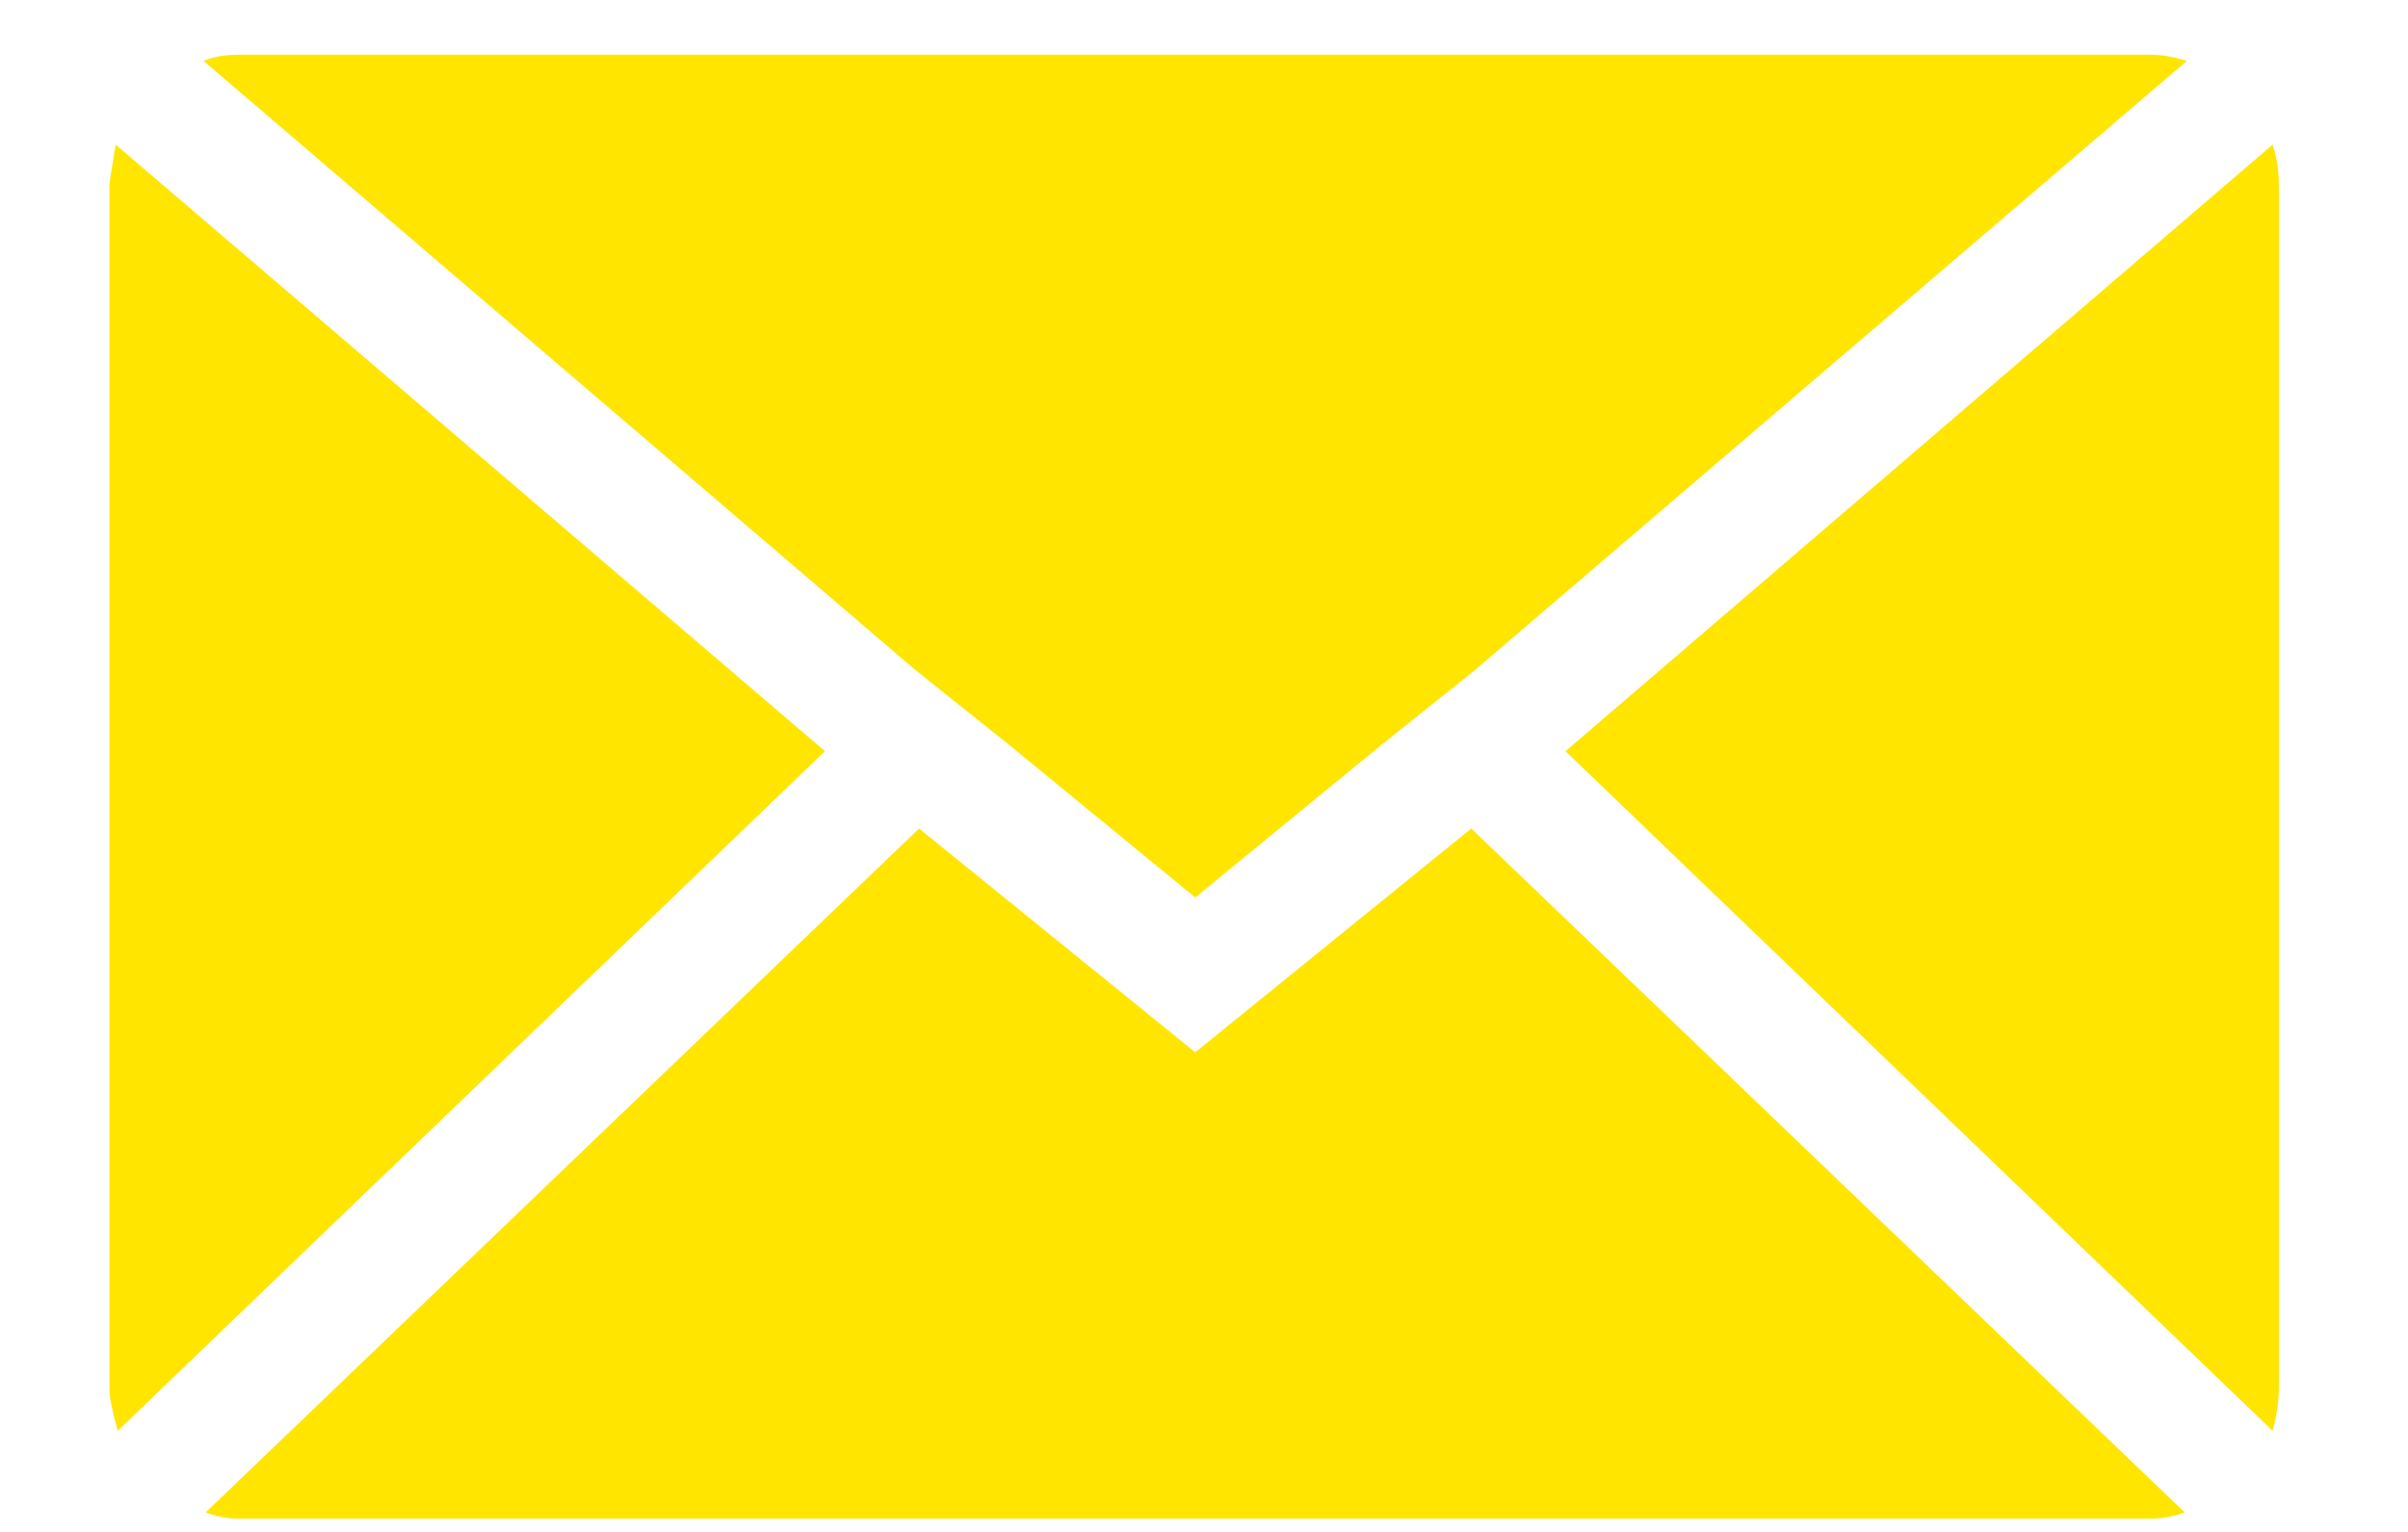 <svg width="22" height="14" viewBox="0 0 22 14" fill="none" xmlns="http://www.w3.org/2000/svg">
<path d="M1 12.694V1.685C1 1.672 1.019 1.551 1.057 1.322L7.537 6.865L1.076 13.076C1.025 12.898 1 12.77 1 12.694ZM1.86 0.557C1.949 0.519 2.058 0.5 2.185 0.5H19.635C19.75 0.5 19.864 0.519 19.979 0.557L13.481 6.119L12.621 6.807L10.92 8.202L9.219 6.807L8.358 6.119L1.86 0.557ZM1.879 13.822L8.397 7.572L10.92 9.617L13.442 7.572L19.96 13.822C19.858 13.86 19.75 13.879 19.635 13.879H2.185C2.083 13.879 1.981 13.86 1.879 13.822ZM14.303 6.865L20.763 1.322C20.801 1.437 20.82 1.558 20.82 1.685V12.694C20.82 12.809 20.801 12.936 20.763 13.076L14.303 6.865Z" fill="#FFE500"/>
</svg>
